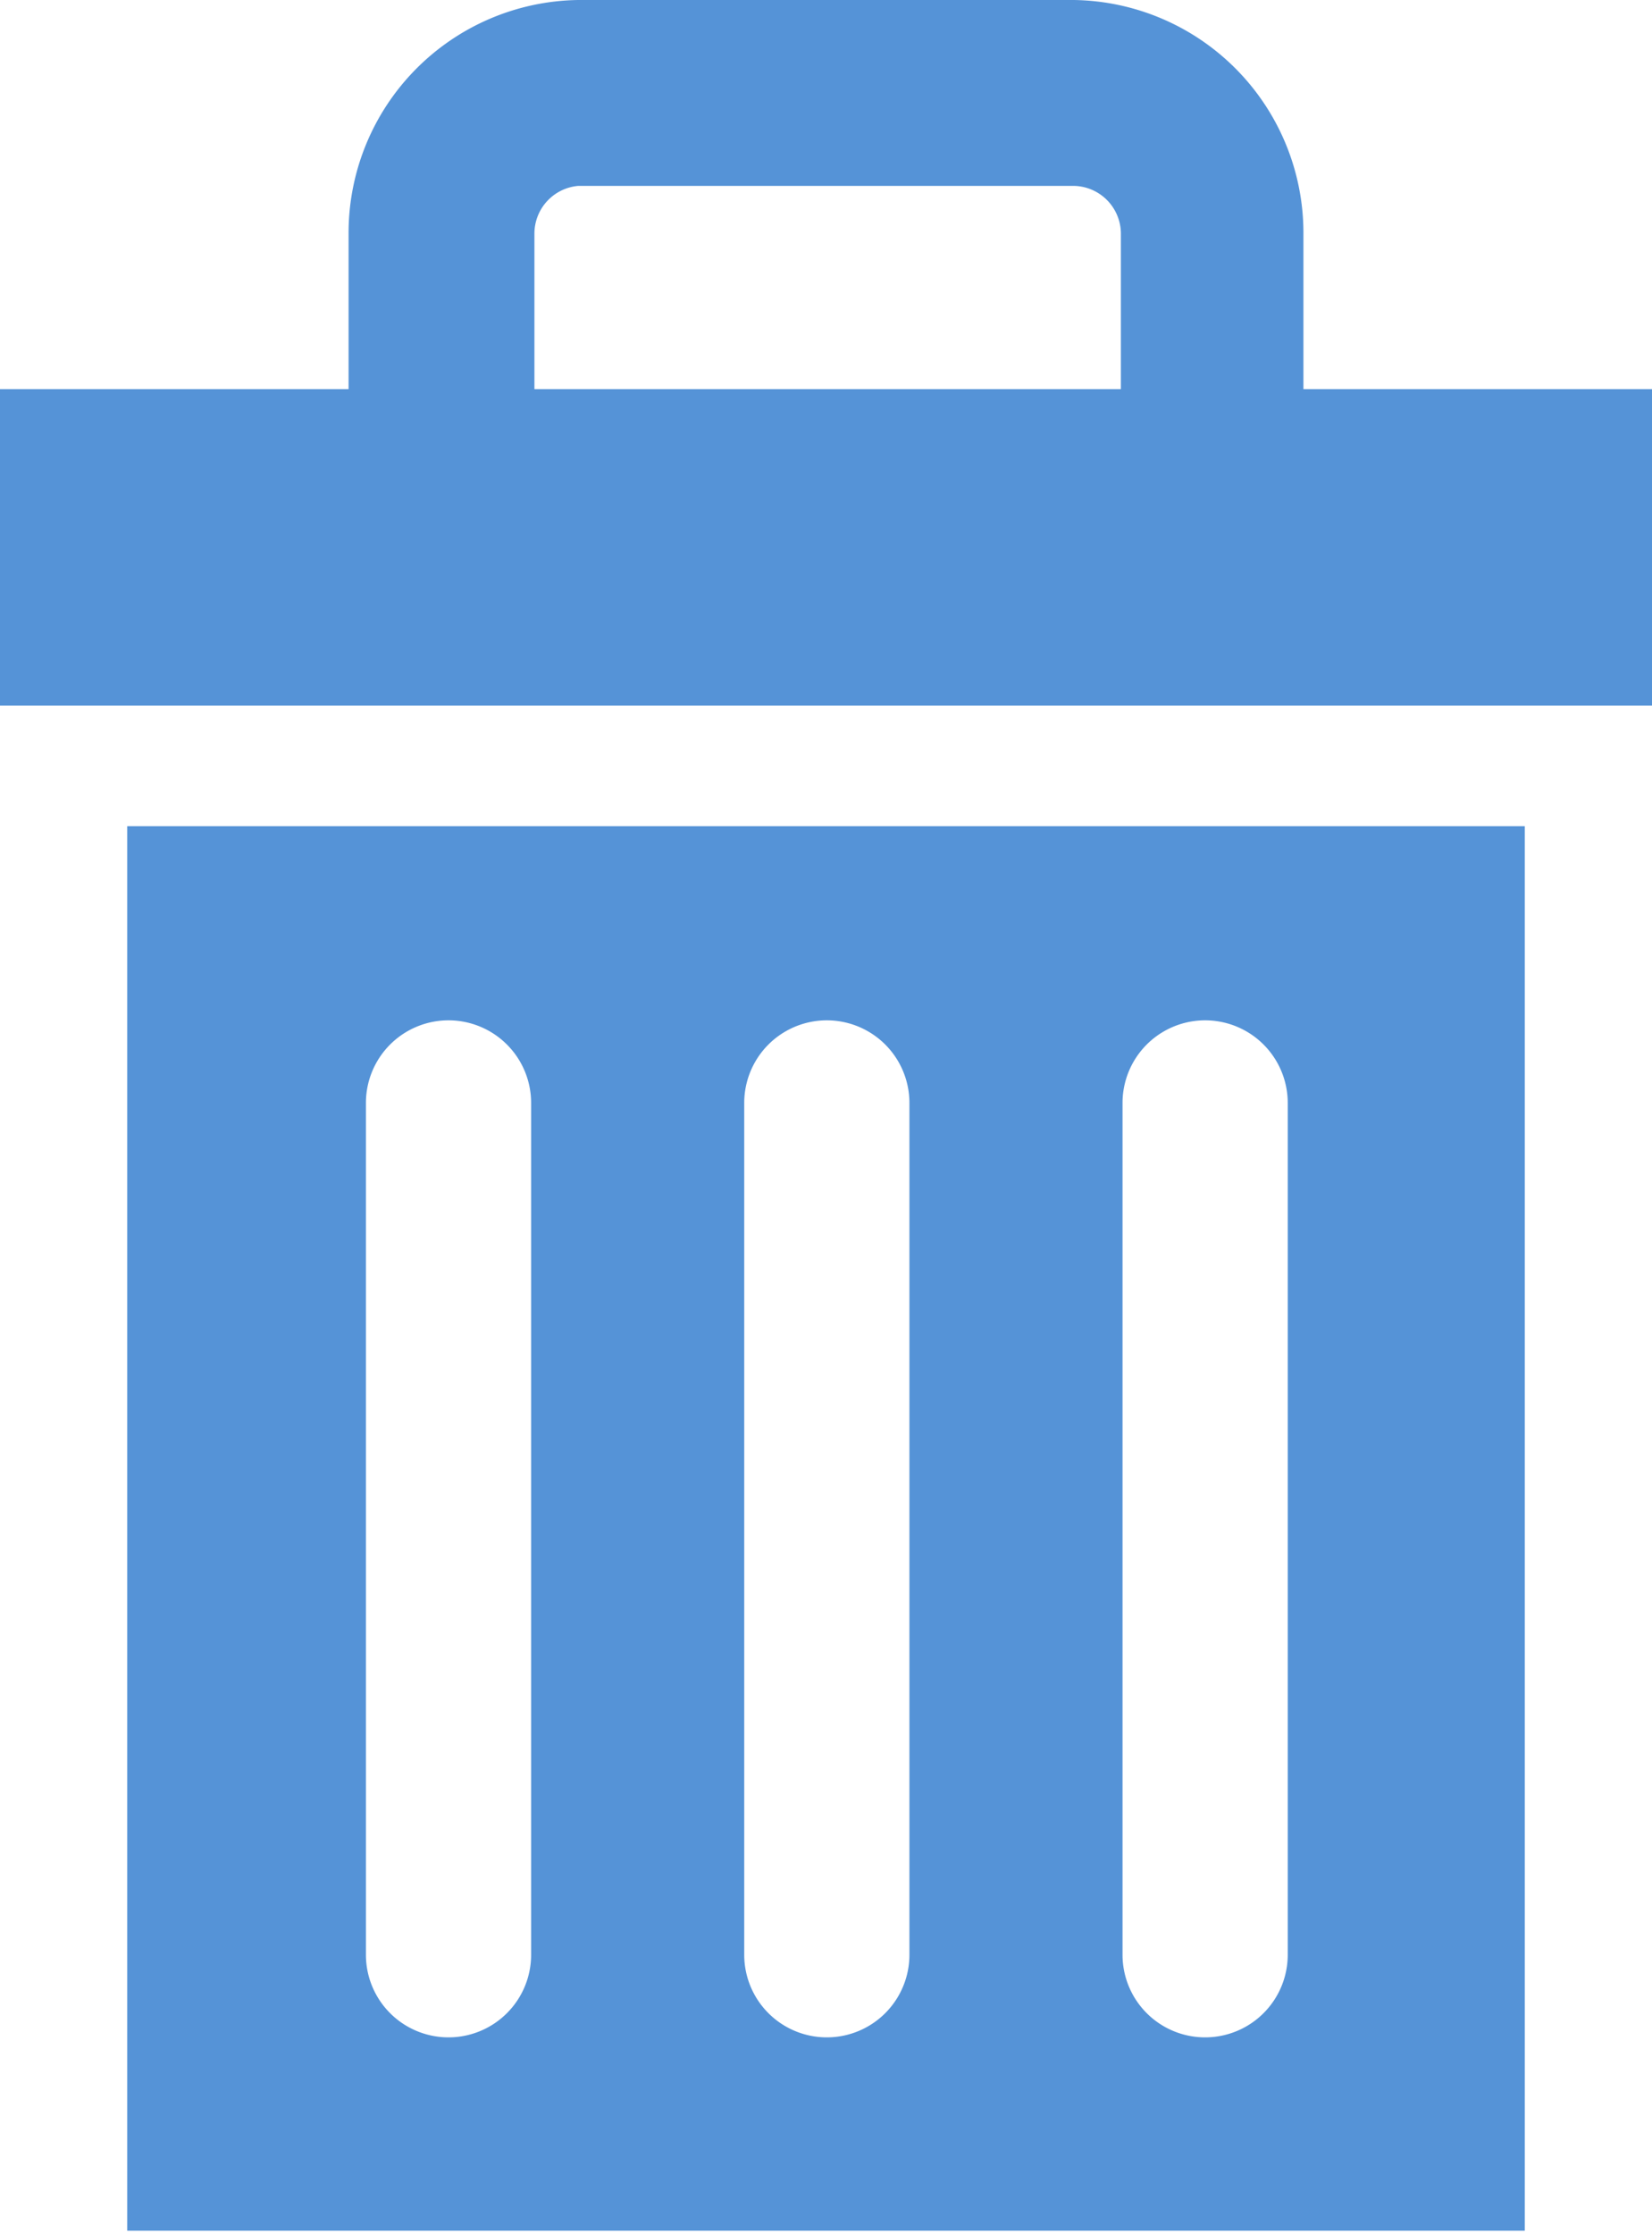 <svg xmlns="http://www.w3.org/2000/svg" viewBox="0 0 20 27.04"><defs><style>.cls-1{fill:#5593d7;}</style></defs><title>delete hover</title><g id="Layer_2" data-name="Layer 2"><g id="annotations"><path class="cls-1" d="M15.78,4.71V2.82A2.82,2.82,0,0,0,13,0H7A2.82,2.82,0,0,0,4.22,2.82V4.71H0V8.54H20V4.71ZM6.47,2.82A.58.58,0,0,1,7,2.25H13a.58.58,0,0,1,.57.57V4.71H6.47Z"/><path class="cls-1" d="M1.54,10V27H18.46V10ZM6.43,23.66a1,1,0,0,1-1,1h0a1,1,0,0,1-1-1V13.35a1,1,0,0,1,1-1h0a1,1,0,0,1,1,1Zm4.58,0a1,1,0,0,1-2,0V13.35a1,1,0,0,1,2,0Zm4.58,0a1,1,0,0,1-2,0V13.35a1,1,0,0,1,2,0Z"/></g></g></svg>